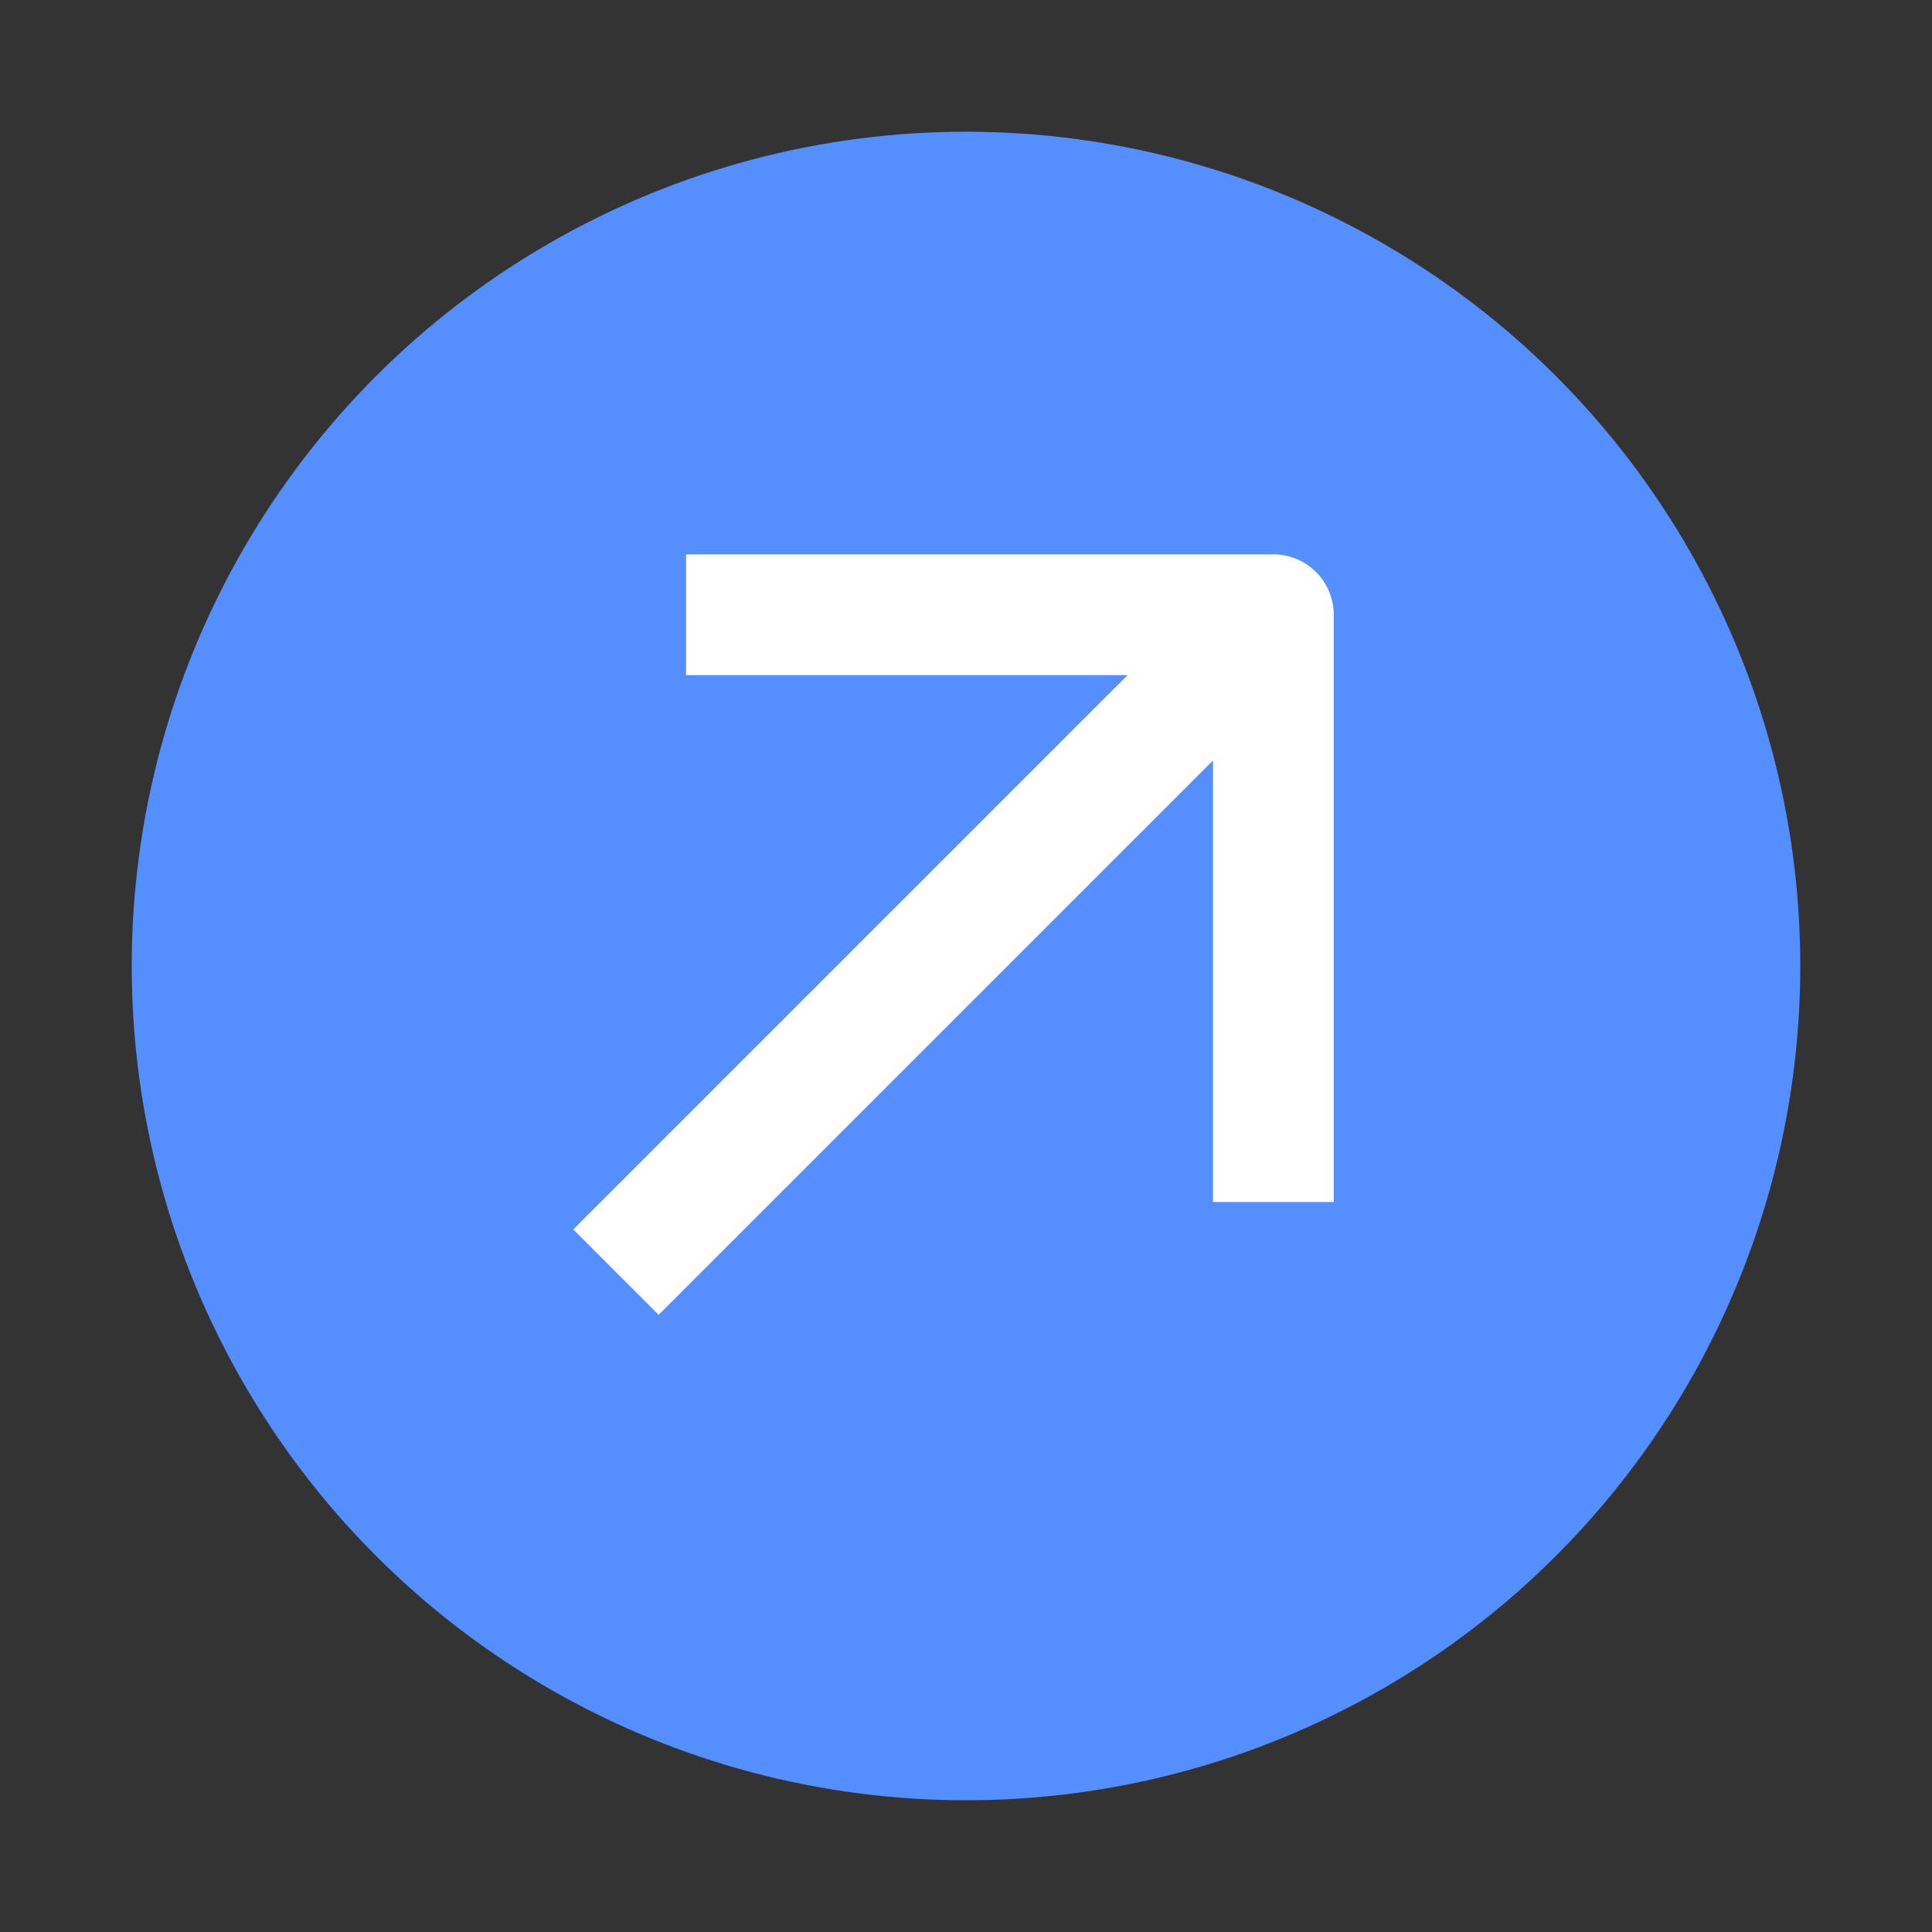 <svg width="44" height="44" viewBox="0 0 44 44" fill="none" xmlns="http://www.w3.org/2000/svg">
<rect x="0" y="0" width="44" height="44" fill="#333333" stroke="none"/>
<circle cx="22" cy="22" r="19" fill="#548EFF"/>
<path d="M15 28L28 15" stroke="white" stroke-width="2.75" stroke-linecap="square" stroke-linejoin="round"/>
<path d="M17 14L29 14L29 26" stroke="white" stroke-width="2.75" stroke-linecap="square" stroke-linejoin="round"/>
</svg>
